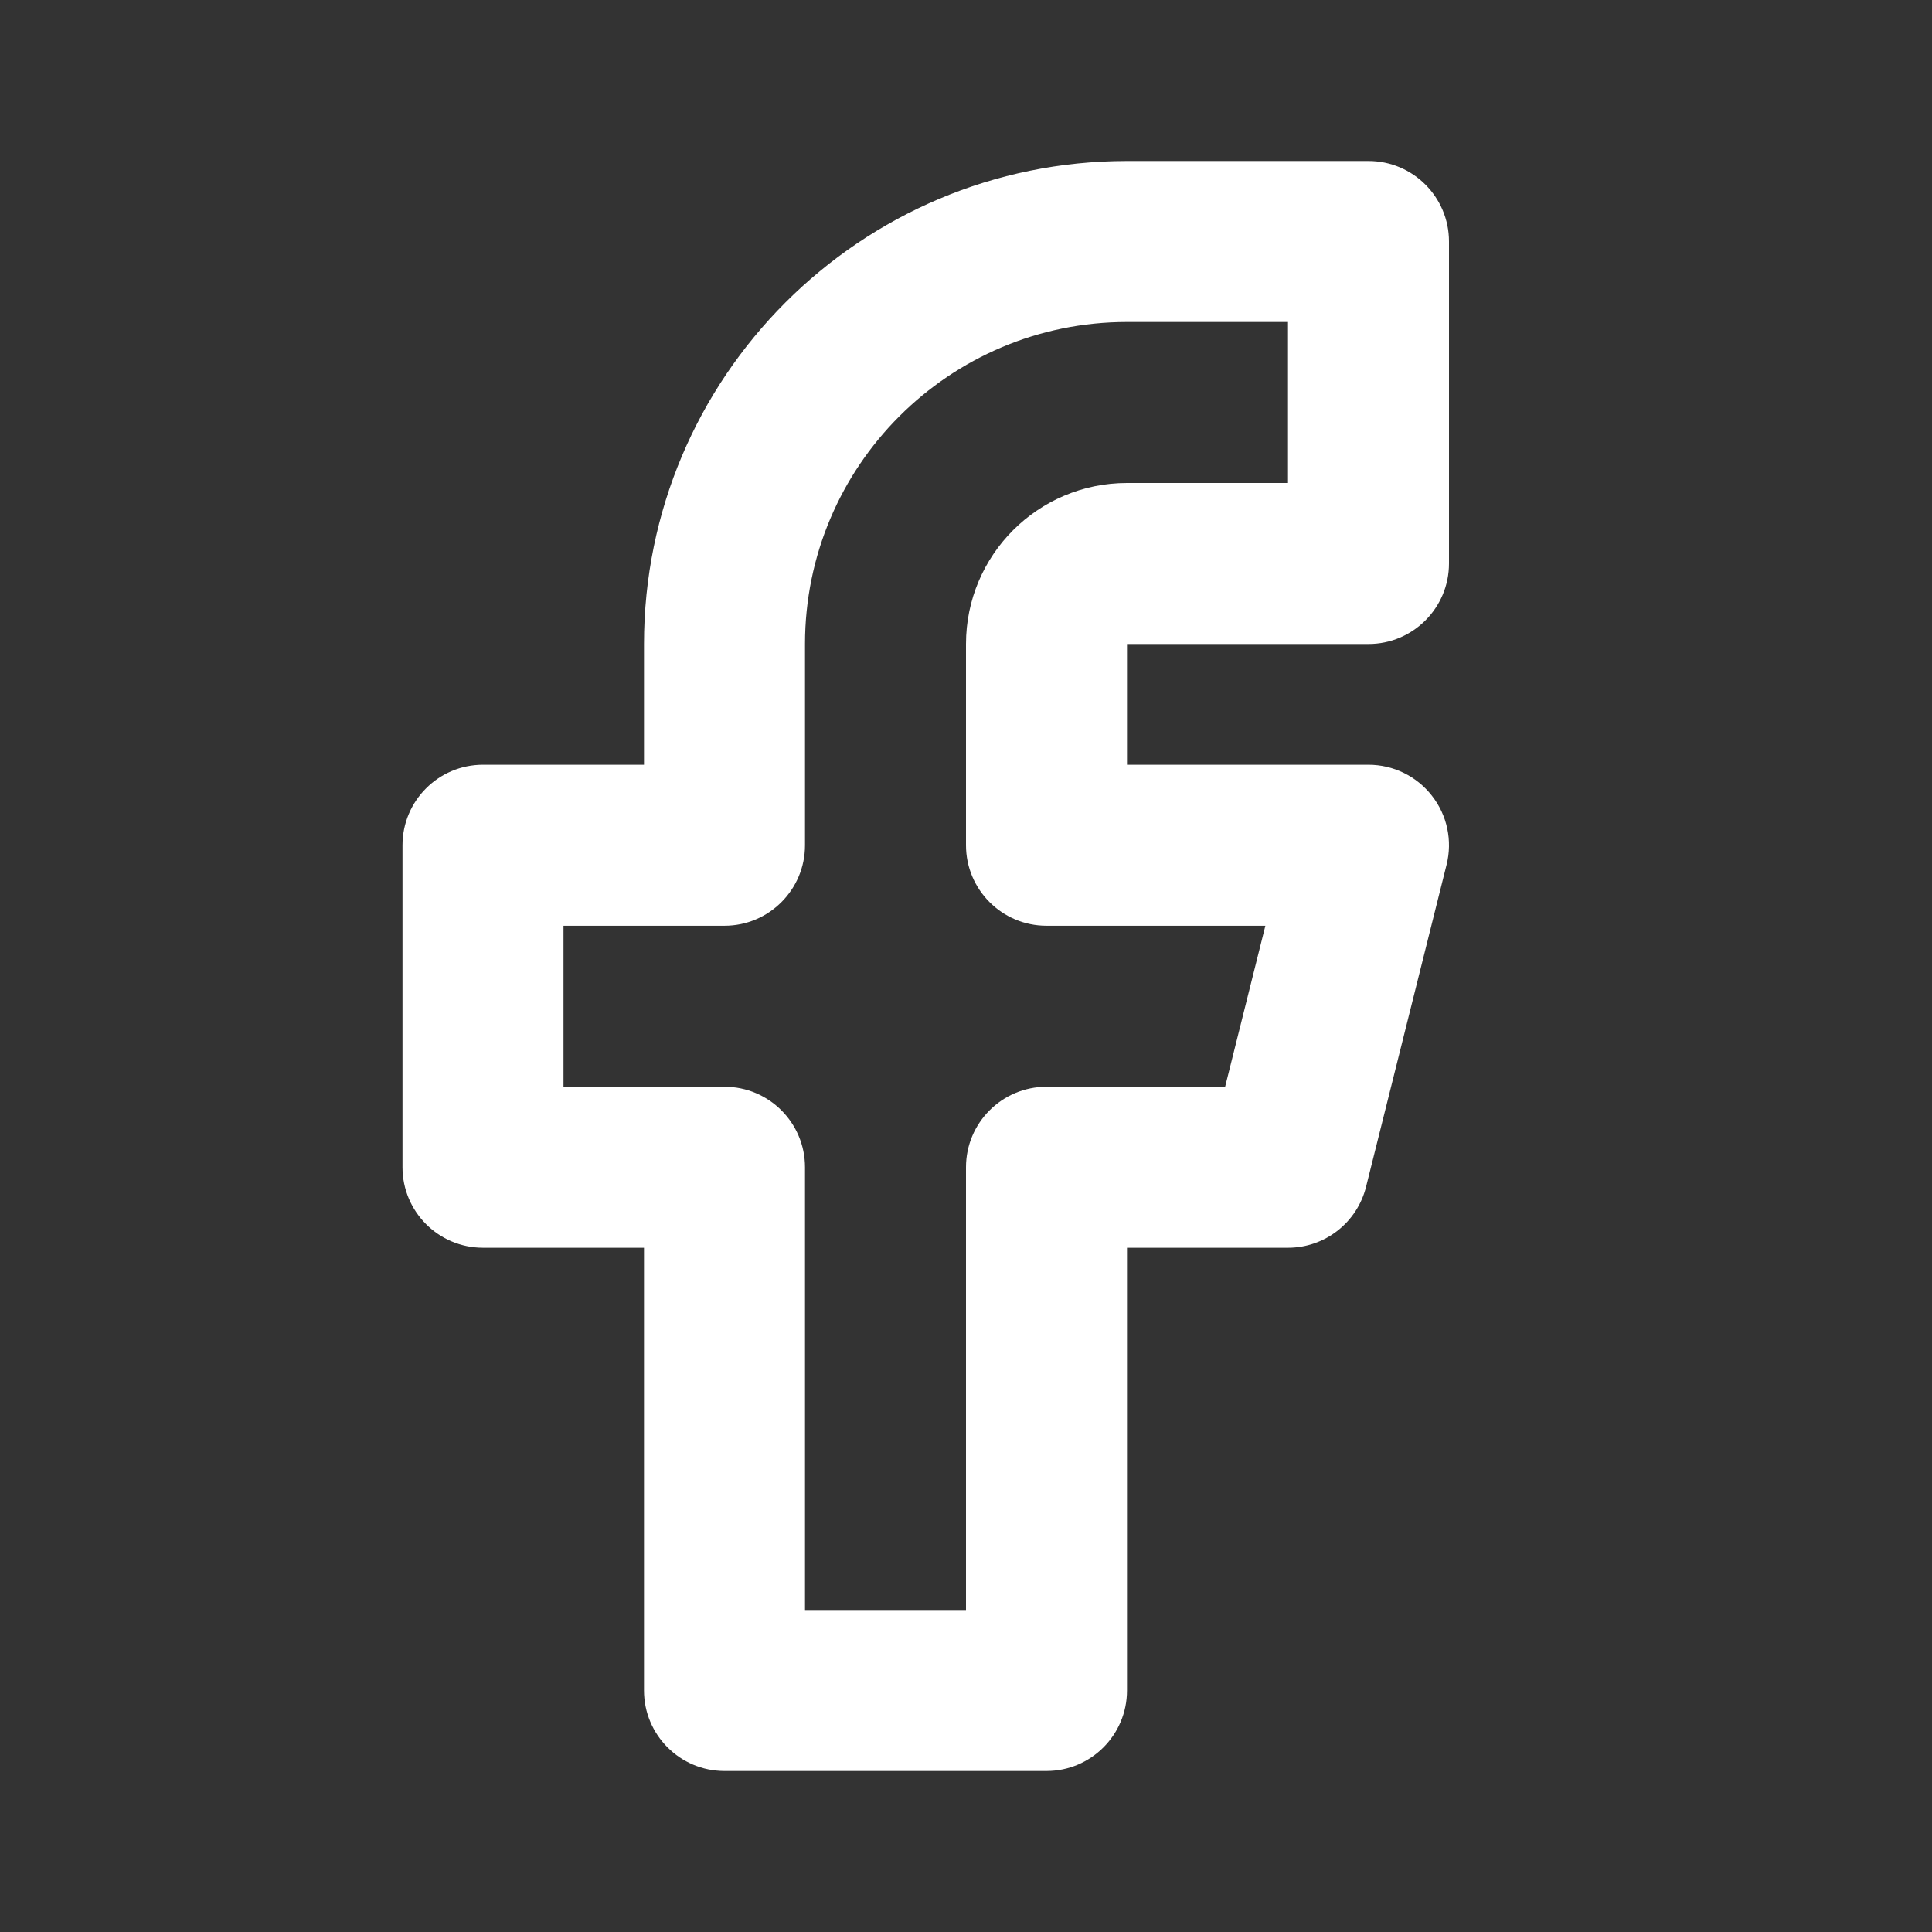 <svg width="24" height="24" viewBox="0 0 24 24" fill="none" xmlns="http://www.w3.org/2000/svg">
<rect x="0" y="0" width="24" height="24" fill="#333333" stroke="none"/>
<path fill-rule="evenodd" clip-rule="evenodd" d="M14 4C11.791 4 10 5.791 10 8V10.5C10 11.052 9.552 11.5 9 11.5H7V13.5H9C9.552 13.5 10 13.948 10 14.5V20H12V14.5C12 13.948 12.448 13.5 13 13.5H15.219L15.719 11.5H13C12.448 11.5 12 11.052 12 10.5V8C12 6.895 12.895 6 14 6H16V4H14ZM8 8C8 4.686 10.686 2 14 2H17C17.552 2 18 2.448 18 3V7C18 7.552 17.552 8 17 8H14V9.5H17C17.308 9.5 17.599 9.642 17.788 9.885C17.978 10.127 18.045 10.444 17.97 10.742L16.97 14.742C16.859 15.188 16.459 15.5 16 15.5H14V21C14 21.552 13.552 22 13 22H9C8.448 22 8 21.552 8 21V15.5H6C5.448 15.5 5 15.052 5 14.5V10.5C5 9.948 5.448 9.5 6 9.5H8V8Z" fill="white"/>
</svg>
